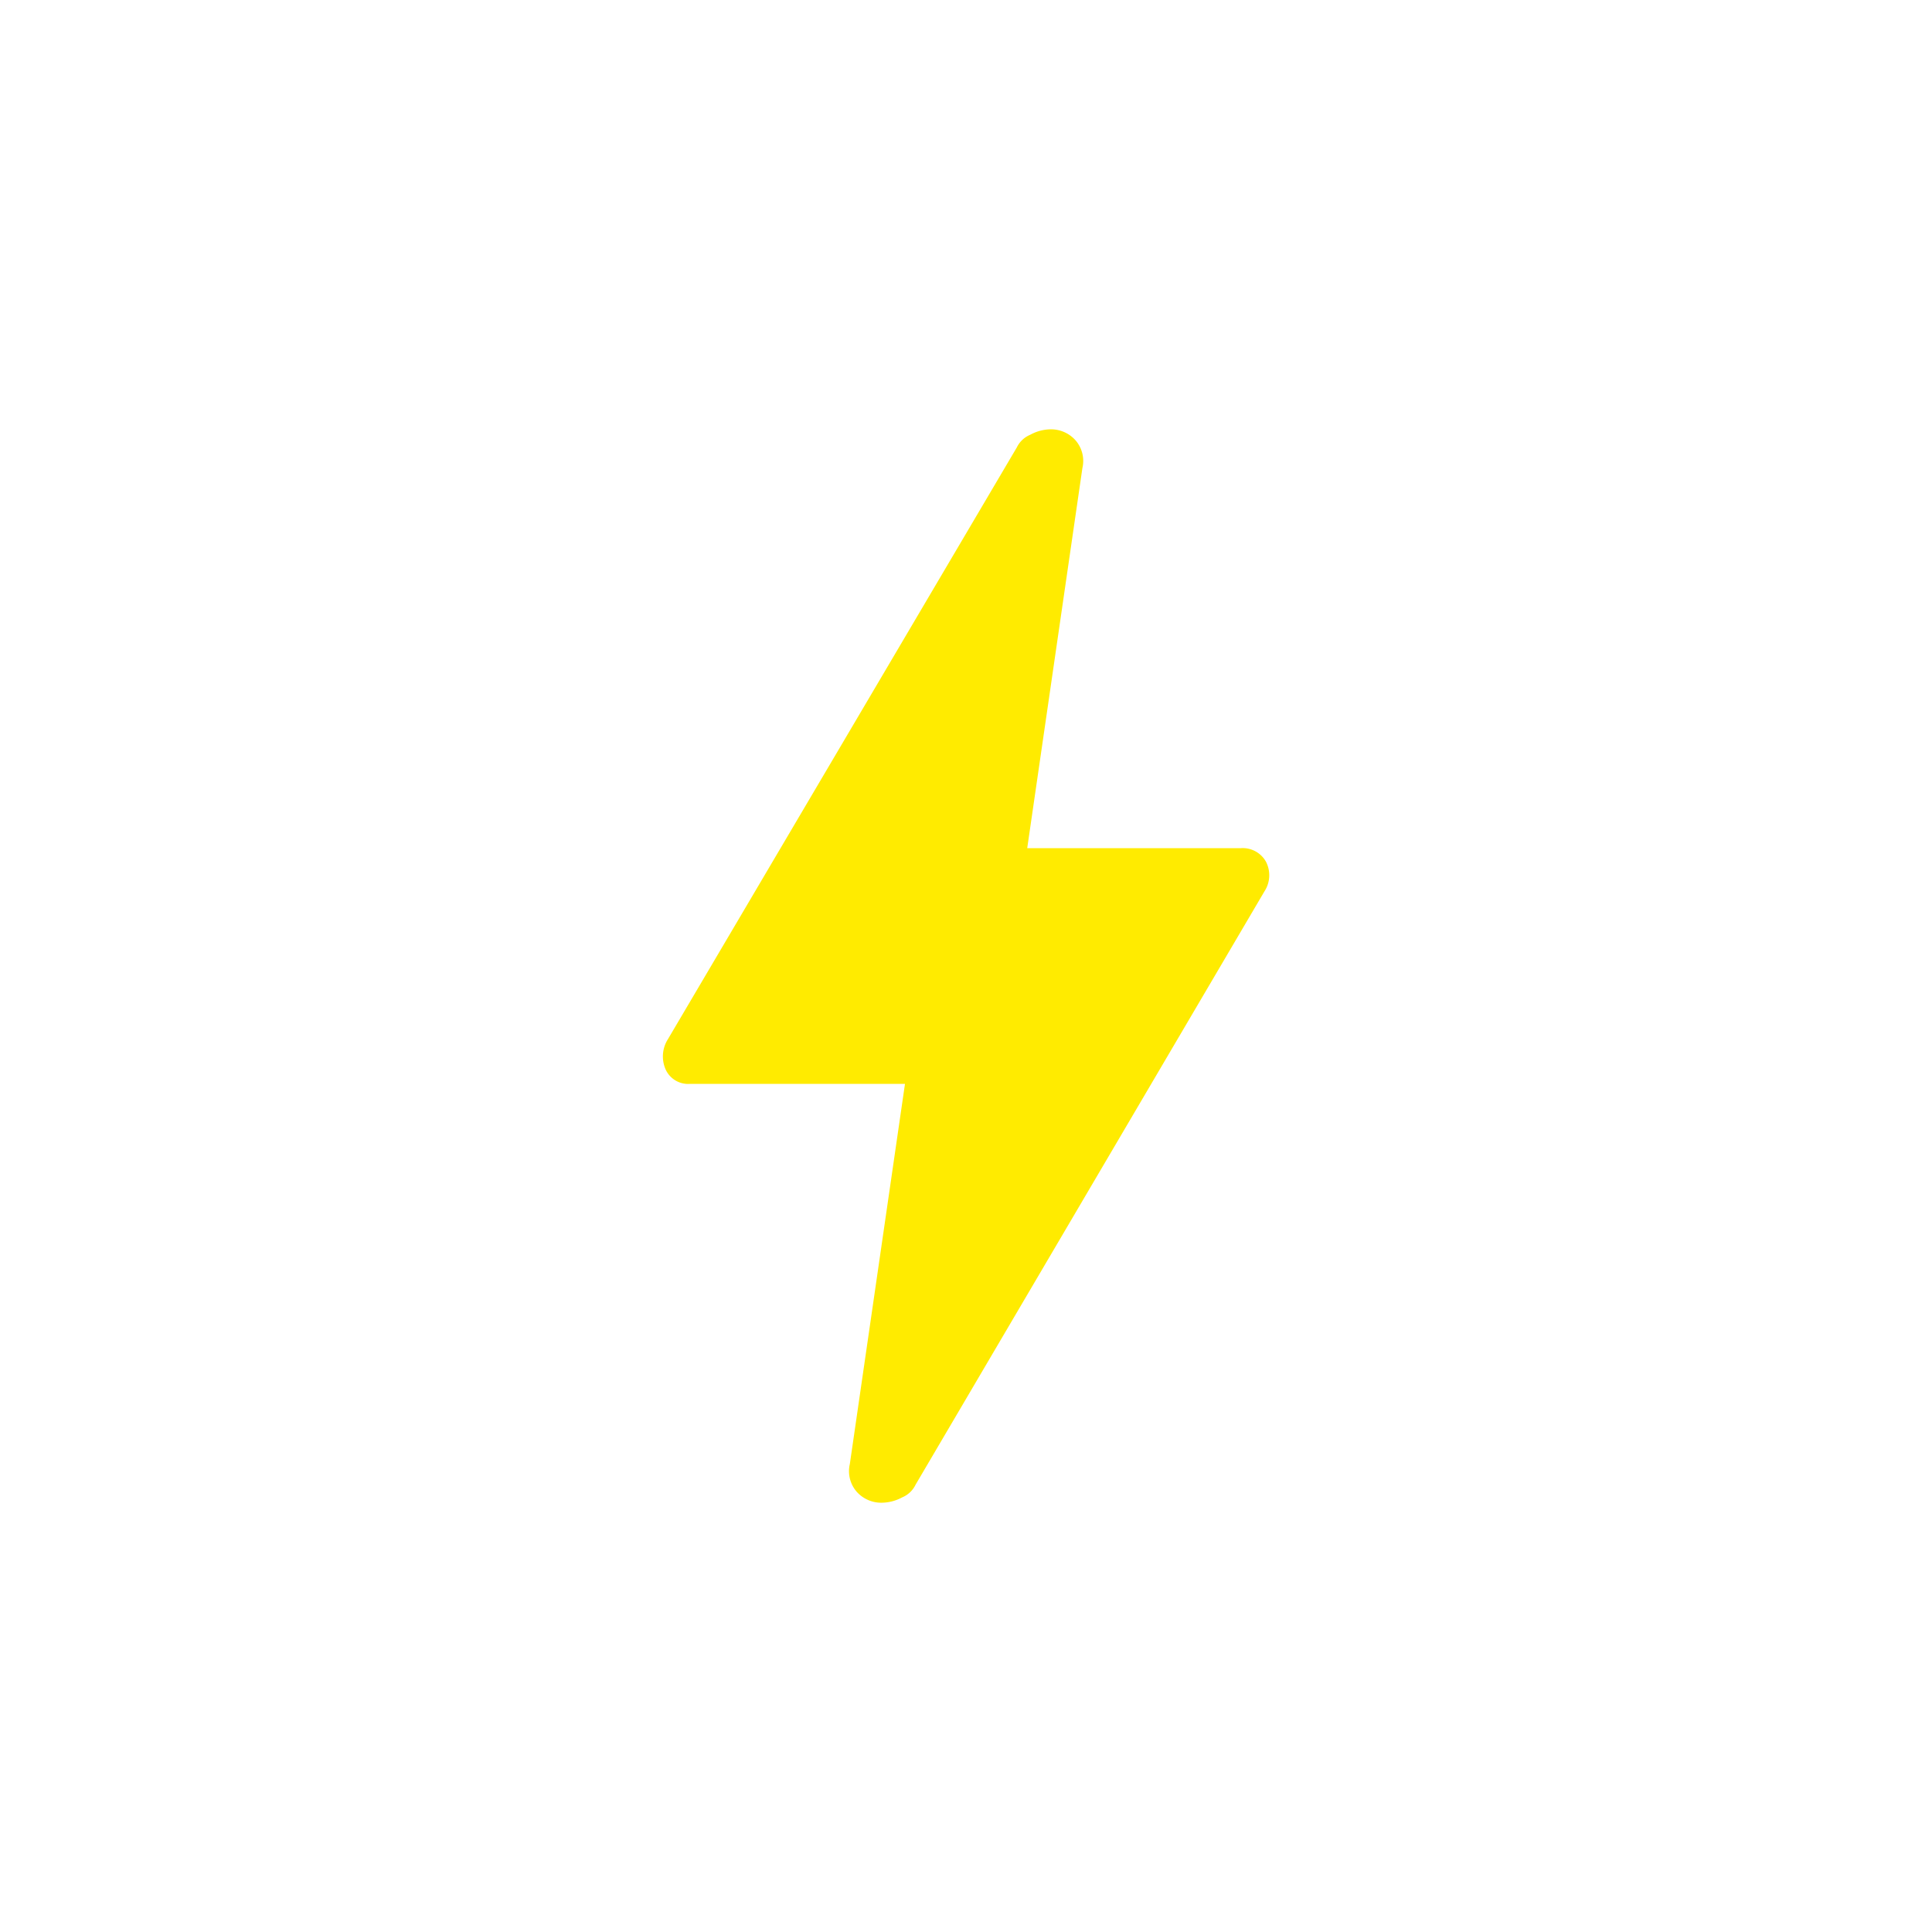 <svg xmlns="http://www.w3.org/2000/svg" width="48" height="48" viewBox="0 0 48 48">
  <g id="ic_flash_on" transform="translate(8 8)">
    <path id="Path_2624" data-name="Path 2624" d="M0,0H48V48H0Z" transform="translate(-8 -8)" fill="none"/>
    <path id="bolt_FILL1_wght400_GRAD0_opsz40" d="M17.025,31.667a.815.815,0,0,1-.648-.277.779.779,0,0,1-.166-.685l1.37-9.444H12.248a.614.614,0,0,1-.611-.352.8.8,0,0,1,.055-.759l8.667-14.7a.646.646,0,0,1,.333-.315A1.086,1.086,0,0,1,21.174,5a.815.815,0,0,1,.648.277.781.781,0,0,1,.167.685l-1.371,9.444h5.3a.662.662,0,0,1,.63.333.732.732,0,0,1-.037.741l-8.667,14.74a.641.641,0,0,1-.333.315A1.086,1.086,0,0,1,17.025,31.667Z" transform="translate(-3.097 -2.333)" fill="#ffeb00"/>
  </g>
</svg>
